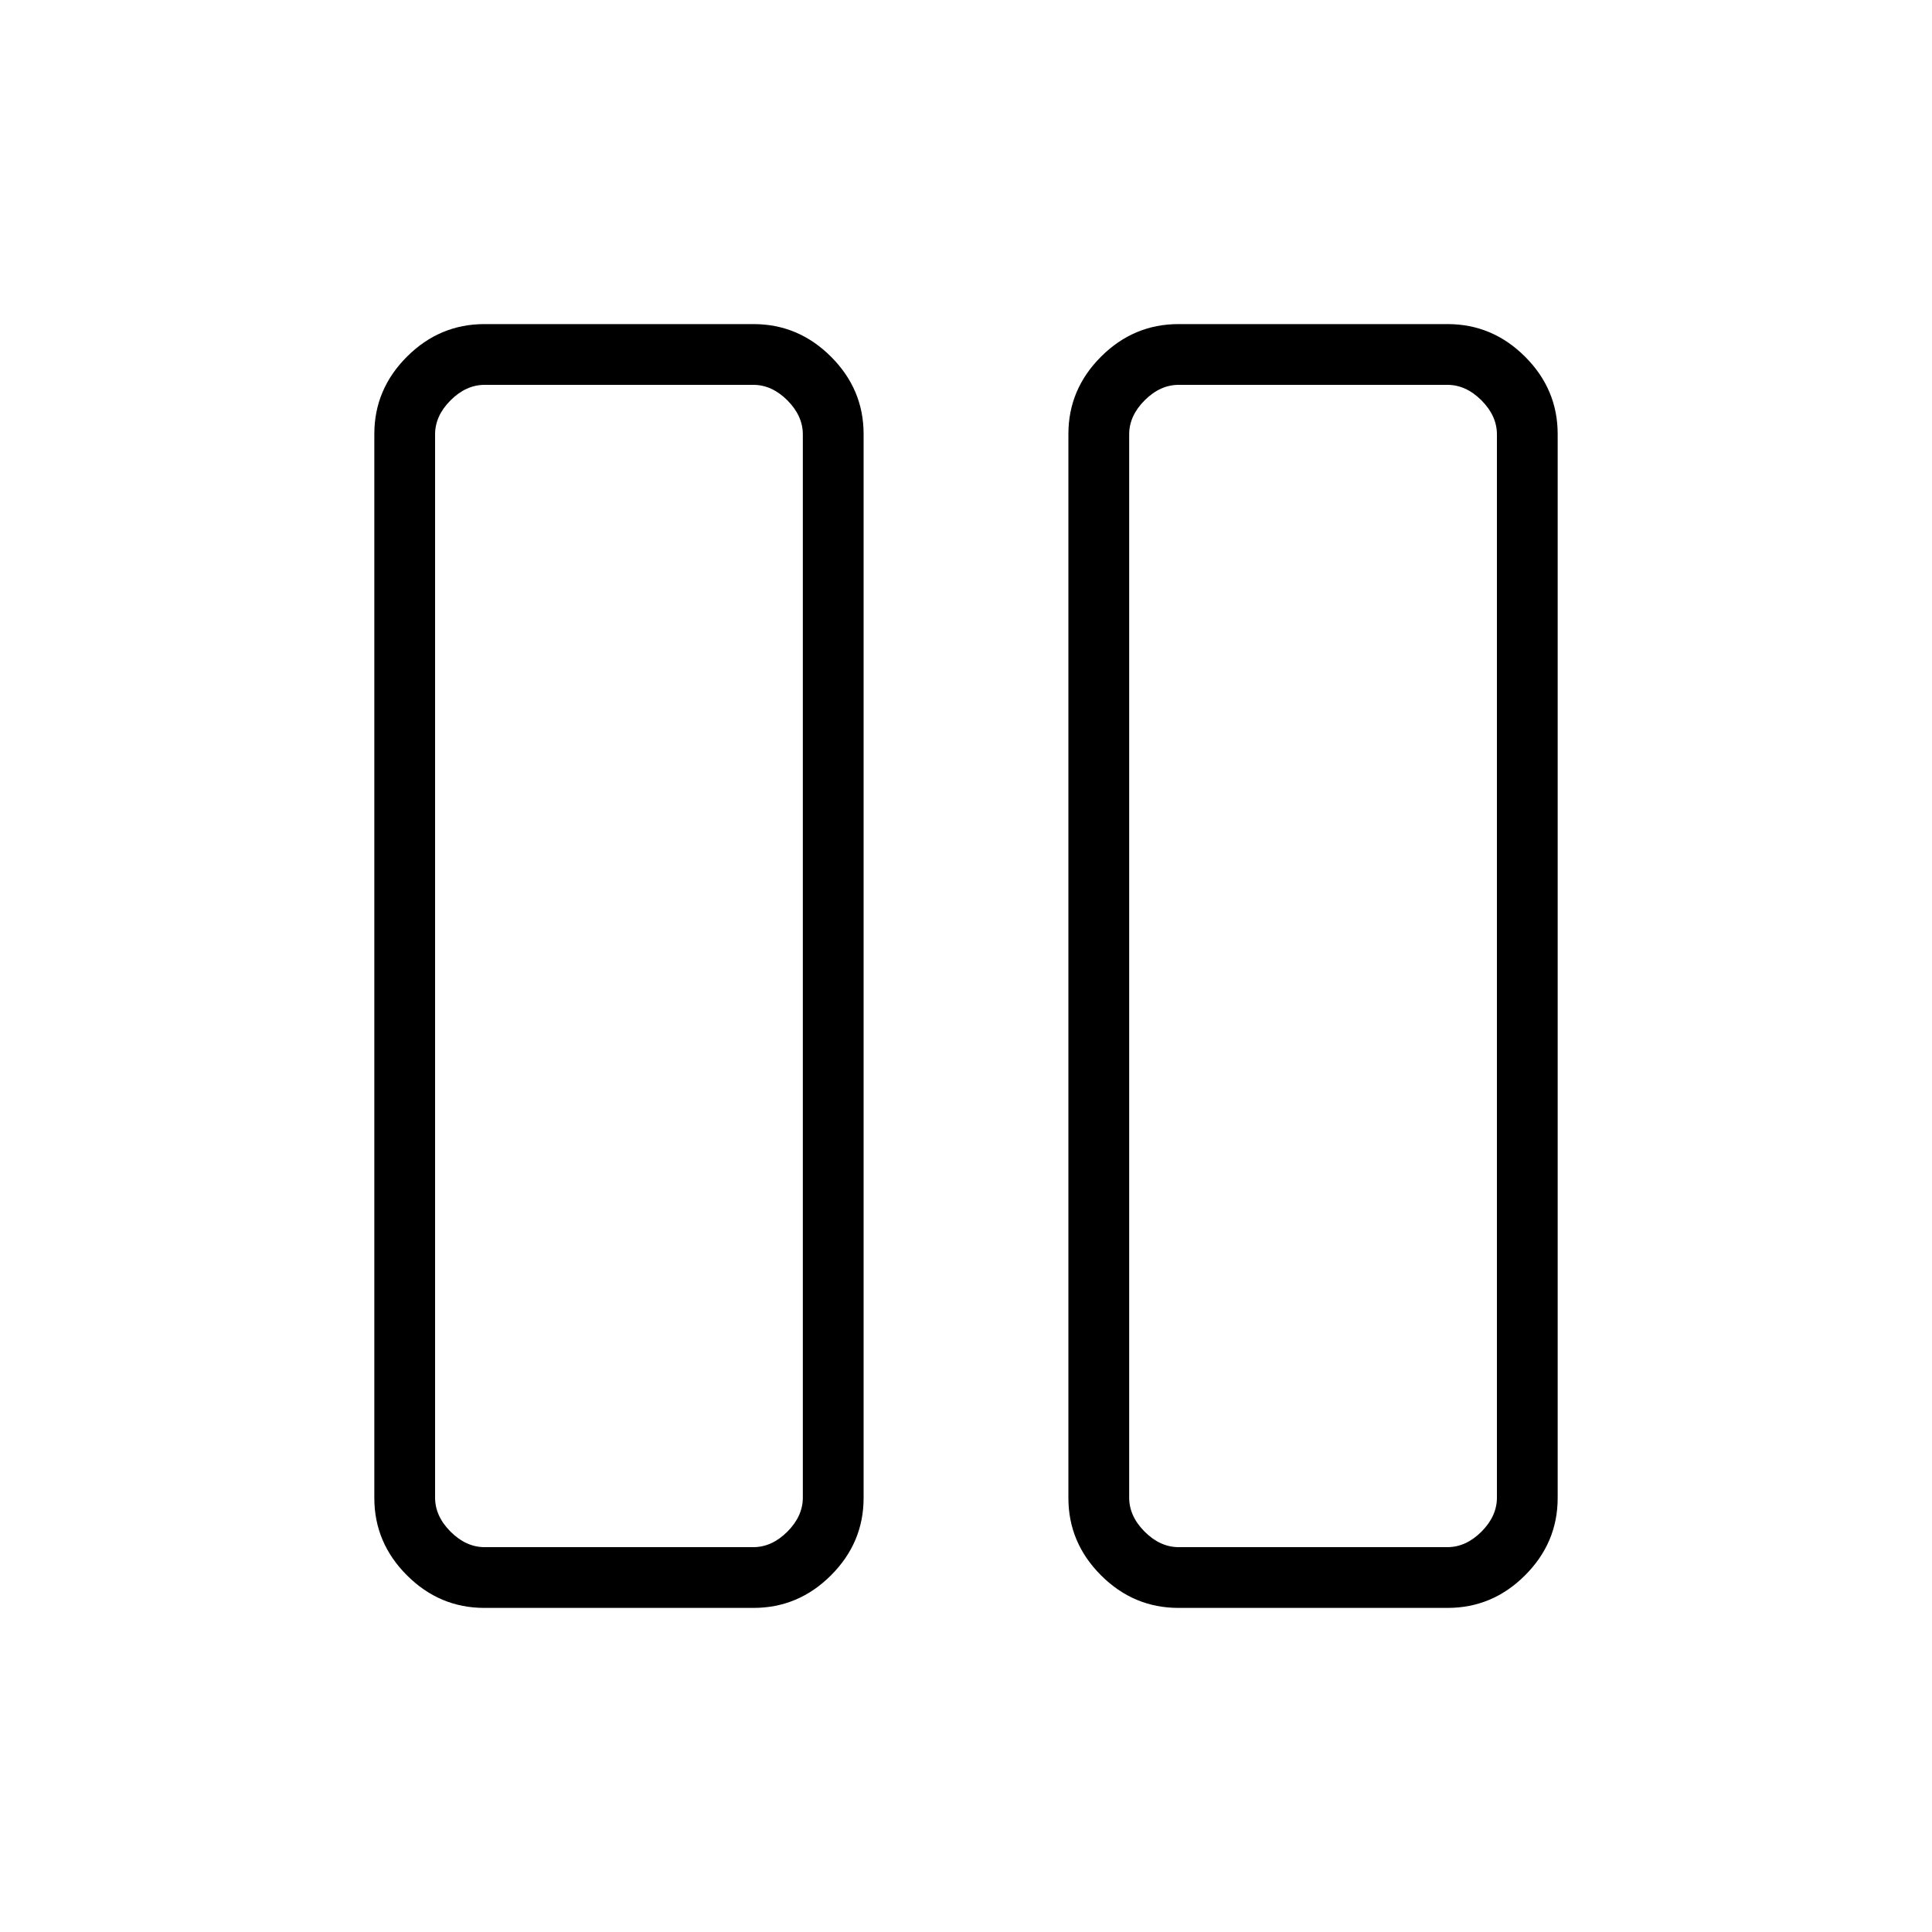 <svg xmlns="http://www.w3.org/2000/svg" height="48" viewBox="0 -960 960 960" width="48"><path d="M585.59-161.04q-22.31 0-38.51-16.2-16.2-16.19-16.2-38.42v-528.68q0-22.23 16.2-38.42 16.2-16.2 38.51-16.2H719.3q22.3 0 38.5 16.2 16.2 16.19 16.2 38.42v528.68q0 22.23-16.2 38.42-16.2 16.2-38.5 16.2H585.59Zm-24.51-583.11v528.3q0 9.23 7.69 16.93 7.69 7.69 16.92 7.69h133.5q9.23 0 16.93-7.69 7.69-7.7 7.69-16.93v-528.3q0-9.23-7.69-16.93-7.7-7.69-16.93-7.69h-133.5q-9.23 0-16.92 7.69-7.69 7.7-7.69 16.93ZM240.7-161.04q-22.3 0-38.5-16.2-16.2-16.19-16.2-38.42v-528.68q0-22.23 16.2-38.42 16.2-16.2 38.5-16.2h133.71q22.31 0 38.51 16.2 16.2 16.19 16.2 38.42v528.68q0 22.23-16.2 38.42-16.2 16.2-38.51 16.2H240.7Zm-24.51-583.11v528.3q0 9.23 7.69 16.93 7.7 7.69 16.93 7.69h133.5q9.23 0 16.92-7.69 7.69-7.7 7.69-16.93v-528.3q0-9.23-7.69-16.93-7.69-7.69-16.92-7.69h-133.5q-9.23 0-16.93 7.69-7.69 7.7-7.69 16.93Zm527.62-24.62H561.08 743.81Zm-344.89 0H216.19h182.73Z"/></svg>